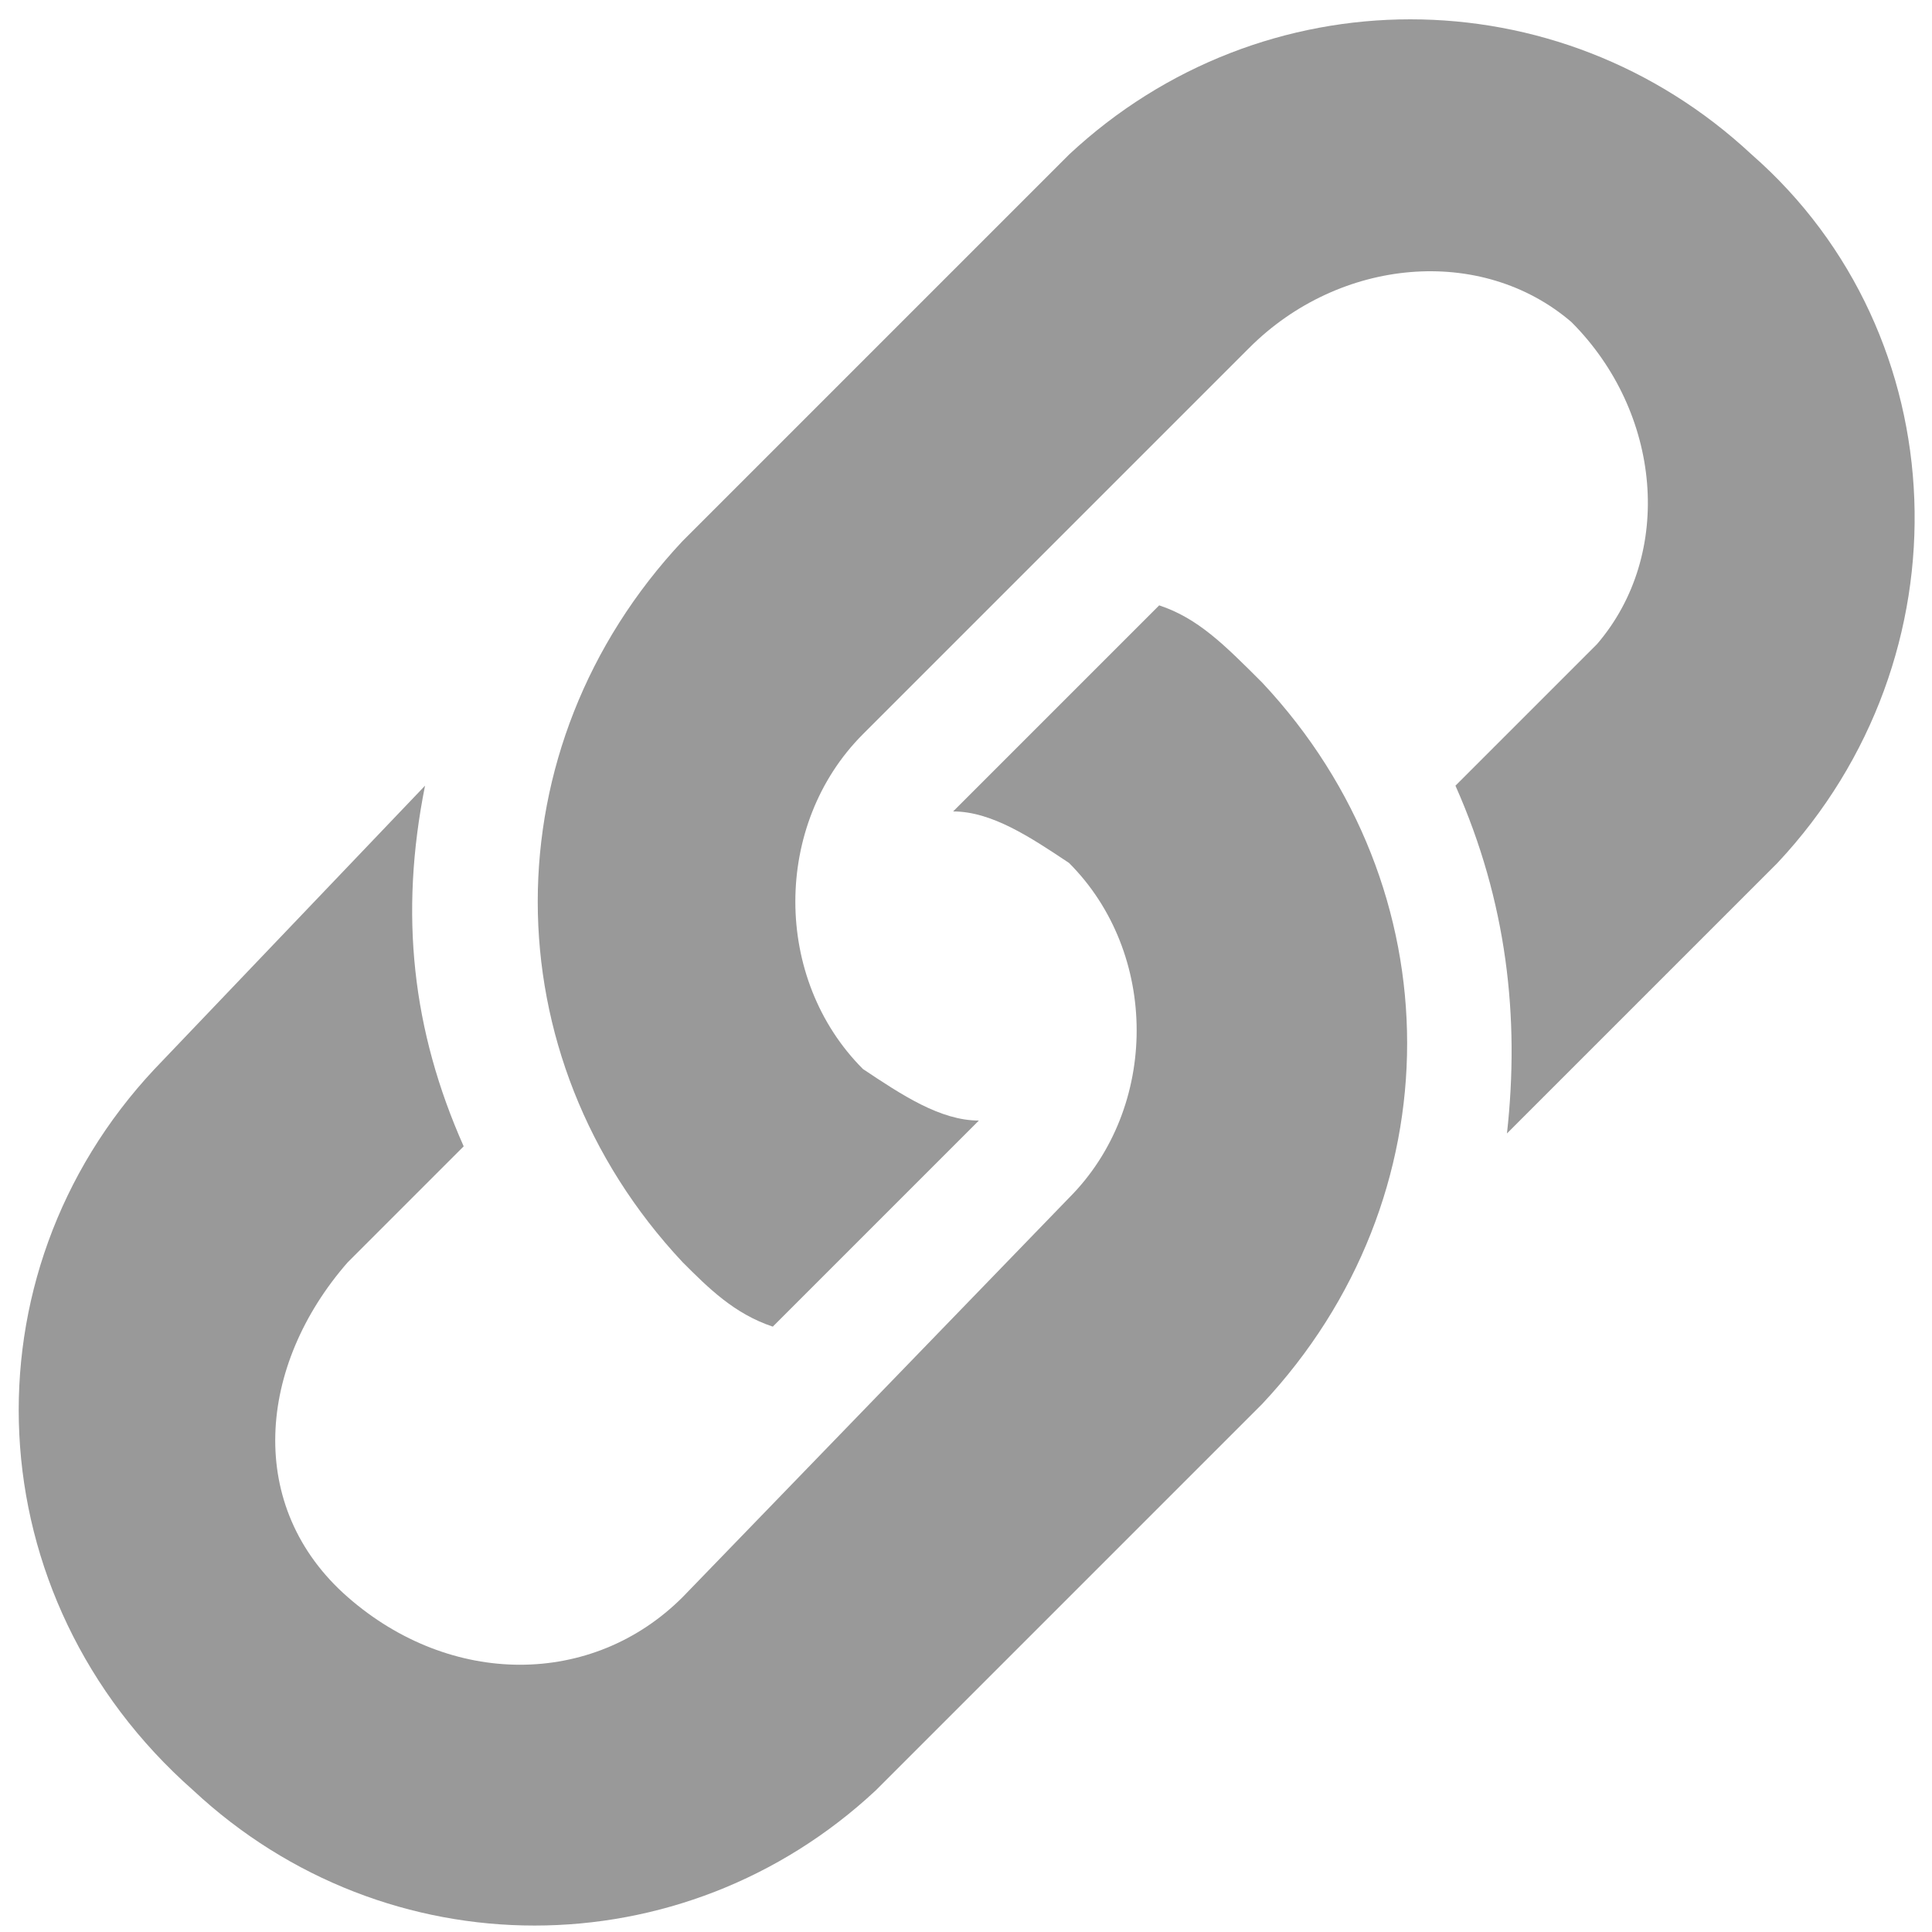 <svg xmlns="http://www.w3.org/2000/svg" id="Layer_1" x="0" y="0" version="1.1" viewBox="0 0 15 15" xml:space="preserve"><style>.st0{fill:#999}</style><path d="M13.6 1.2c-1.5-1.4-3.8-1.4-5.3 0l-3 3c-1.5 1.6-1.5 4 0 5.6.2.2.4.4.7.5l1.6-1.6c-.3 0-.6-.2-.9-.4-.7-.7-.7-1.9 0-2.6l3-3c.7-.7 1.8-.8 2.5-.2.7.7.8 1.8.2 2.5l-.2.2-.9.9c.4.9.5 1.8.4 2.7l2.1-2.1c1.5-1.6 1.4-4.1-.2-5.5z" class="st0"/><path d="M9 4.7L7.4 6.3c.3 0 .6.2.9.4.7.7.7 1.9 0 2.6l-3 3.1c-.7.7-1.8.7-2.6 0s-.7-1.8 0-2.6l.9-.9c-.4-.9-.5-1.8-.3-2.8L1.2 8.3c-1.5 1.6-1.4 4.1.3 5.6 1.5 1.4 3.8 1.4 5.3 0l3-3c1.5-1.6 1.5-4 0-5.6-.3-.3-.5-.5-.8-.6z" class="st0"/></svg>